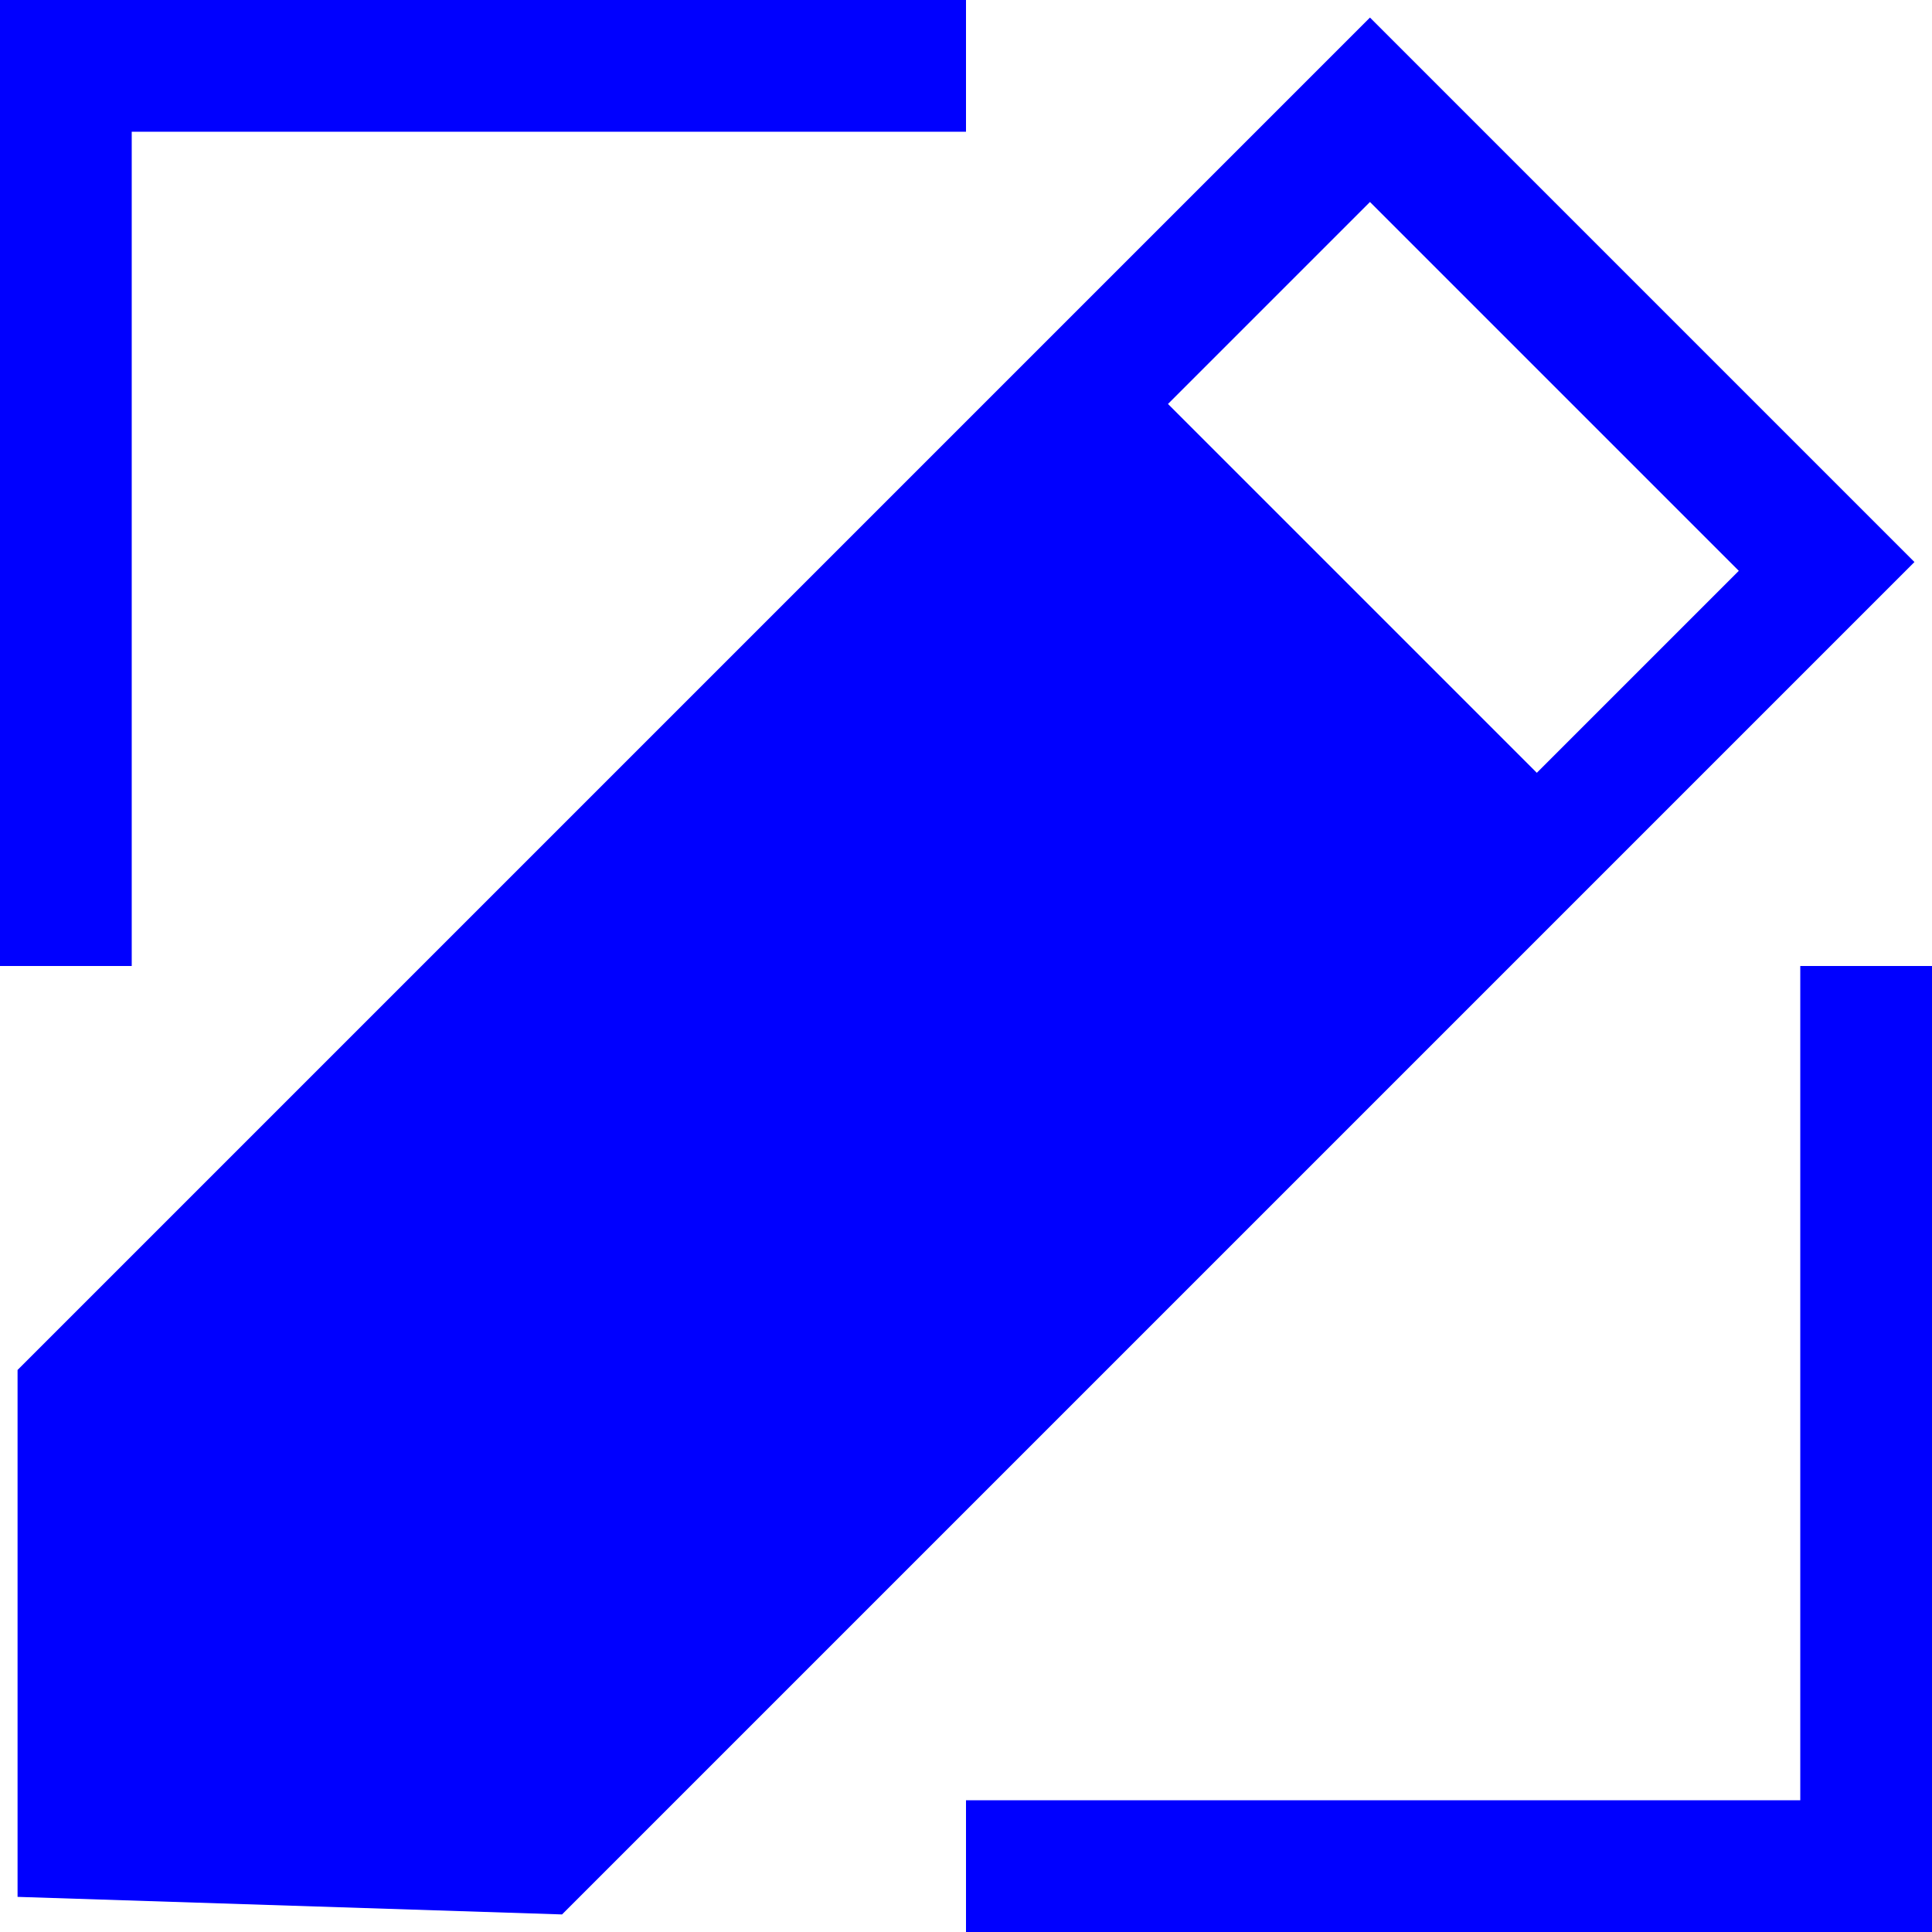 <?xml version="1.0" encoding="utf-8"?>
<!-- Generator: Adobe Illustrator 24.1.0, SVG Export Plug-In . SVG Version: 6.00 Build 0)  -->
<svg version="1.1" id="Layer_1" xmlns="http://www.w3.org/2000/svg" xmlns:xlink="http://www.w3.org/1999/xlink" x="0px" y="0px"
	 width="22px" height="22px" viewBox="0 0 22 22" style="enable-background:new 0 0 22 22;" xml:space="preserve">
<g>
	<g>
		<path style="fill:#0000FF;" d="M15.6,0.2L0.2,15.6v6l6.2,0.2L21.8,6.4L15.6,0.2z M13.3,4.6l2.3-2.3l4.2,4.2l-2.3,2.3L13.3,4.6z
			 M1.5,1.5H11V0H0v11h1.5V1.5z M20.5,11v9.5H11V22h11V11H20.5z"/>
	</g>
</g>
</svg>
